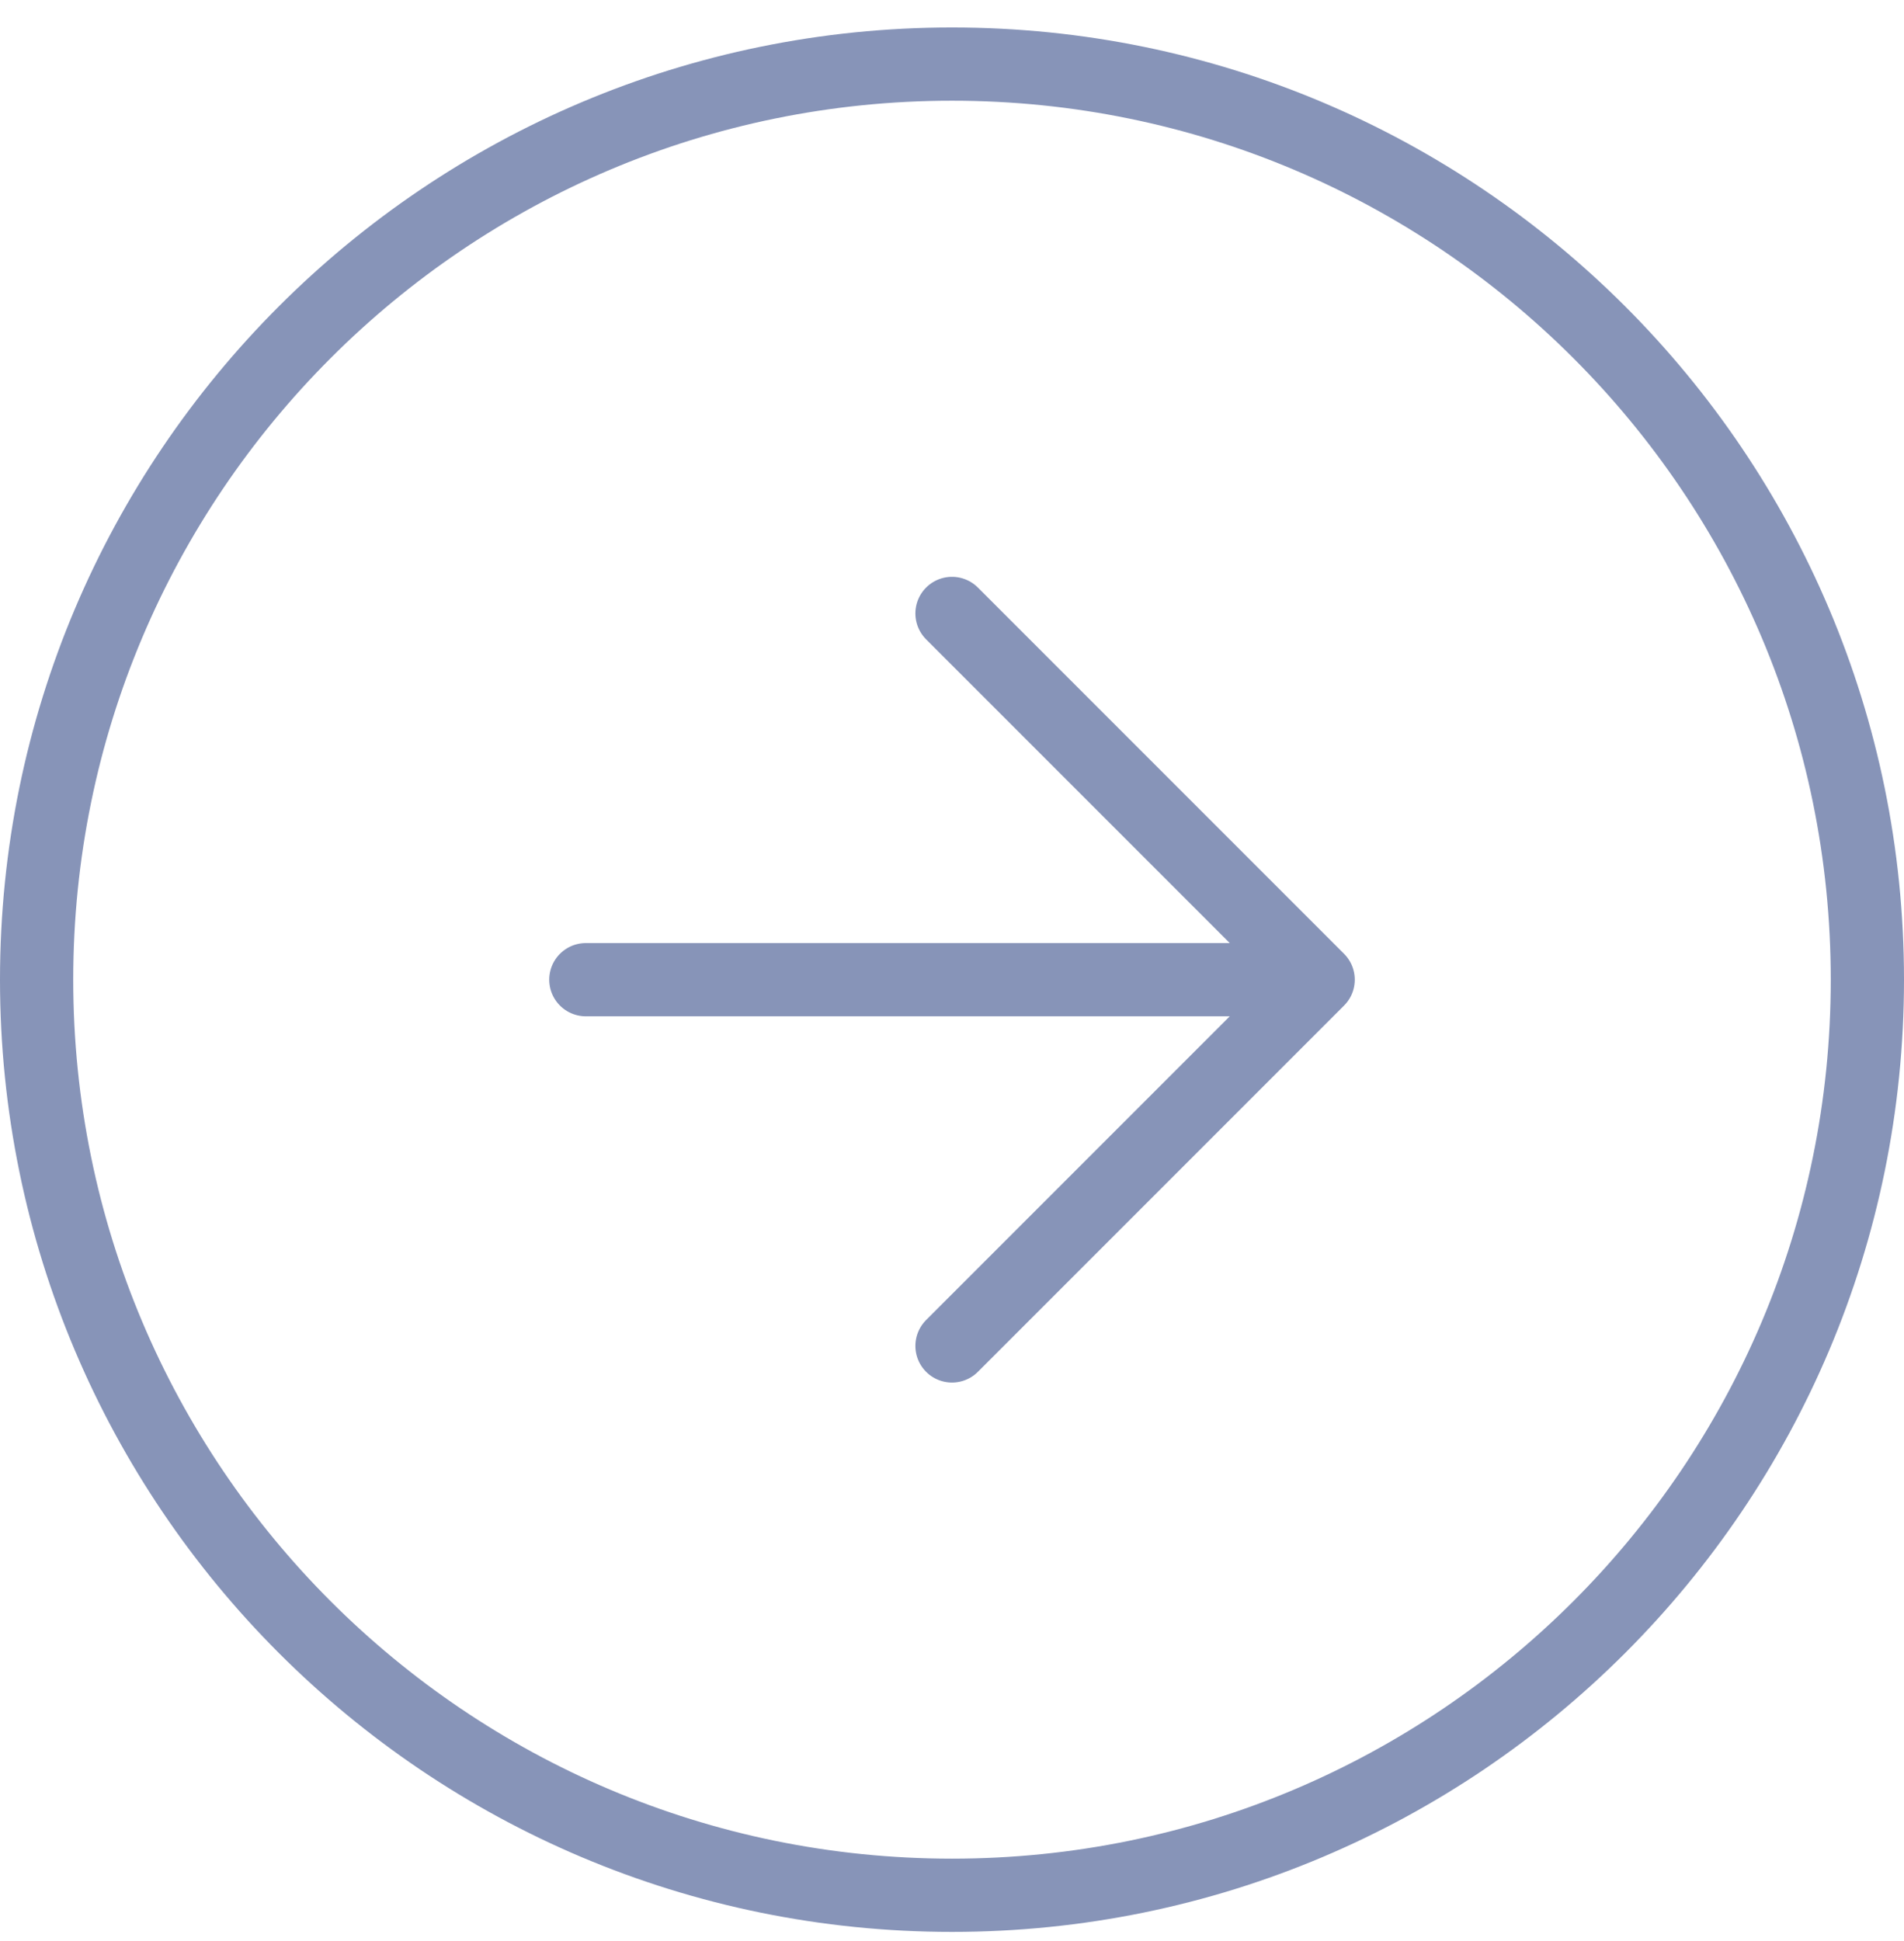 <svg width="52" height="53" viewBox="0 0 52 53" fill="none" xmlns="http://www.w3.org/2000/svg">
<path d="M26 36.75L36 26.75M36 26.75L26 16.75M36 26.75H16M51 26.75C51 40.557 39.807 51.75 26 51.75C12.193 51.75 1 40.557 1 26.75C1 12.943 12.193 1.75 26 1.75C39.807 1.75 51 12.943 51 26.75Z" stroke="#8794B8" stroke-width="2" stroke-linecap="round" stroke-linejoin="round"/>
</svg>
